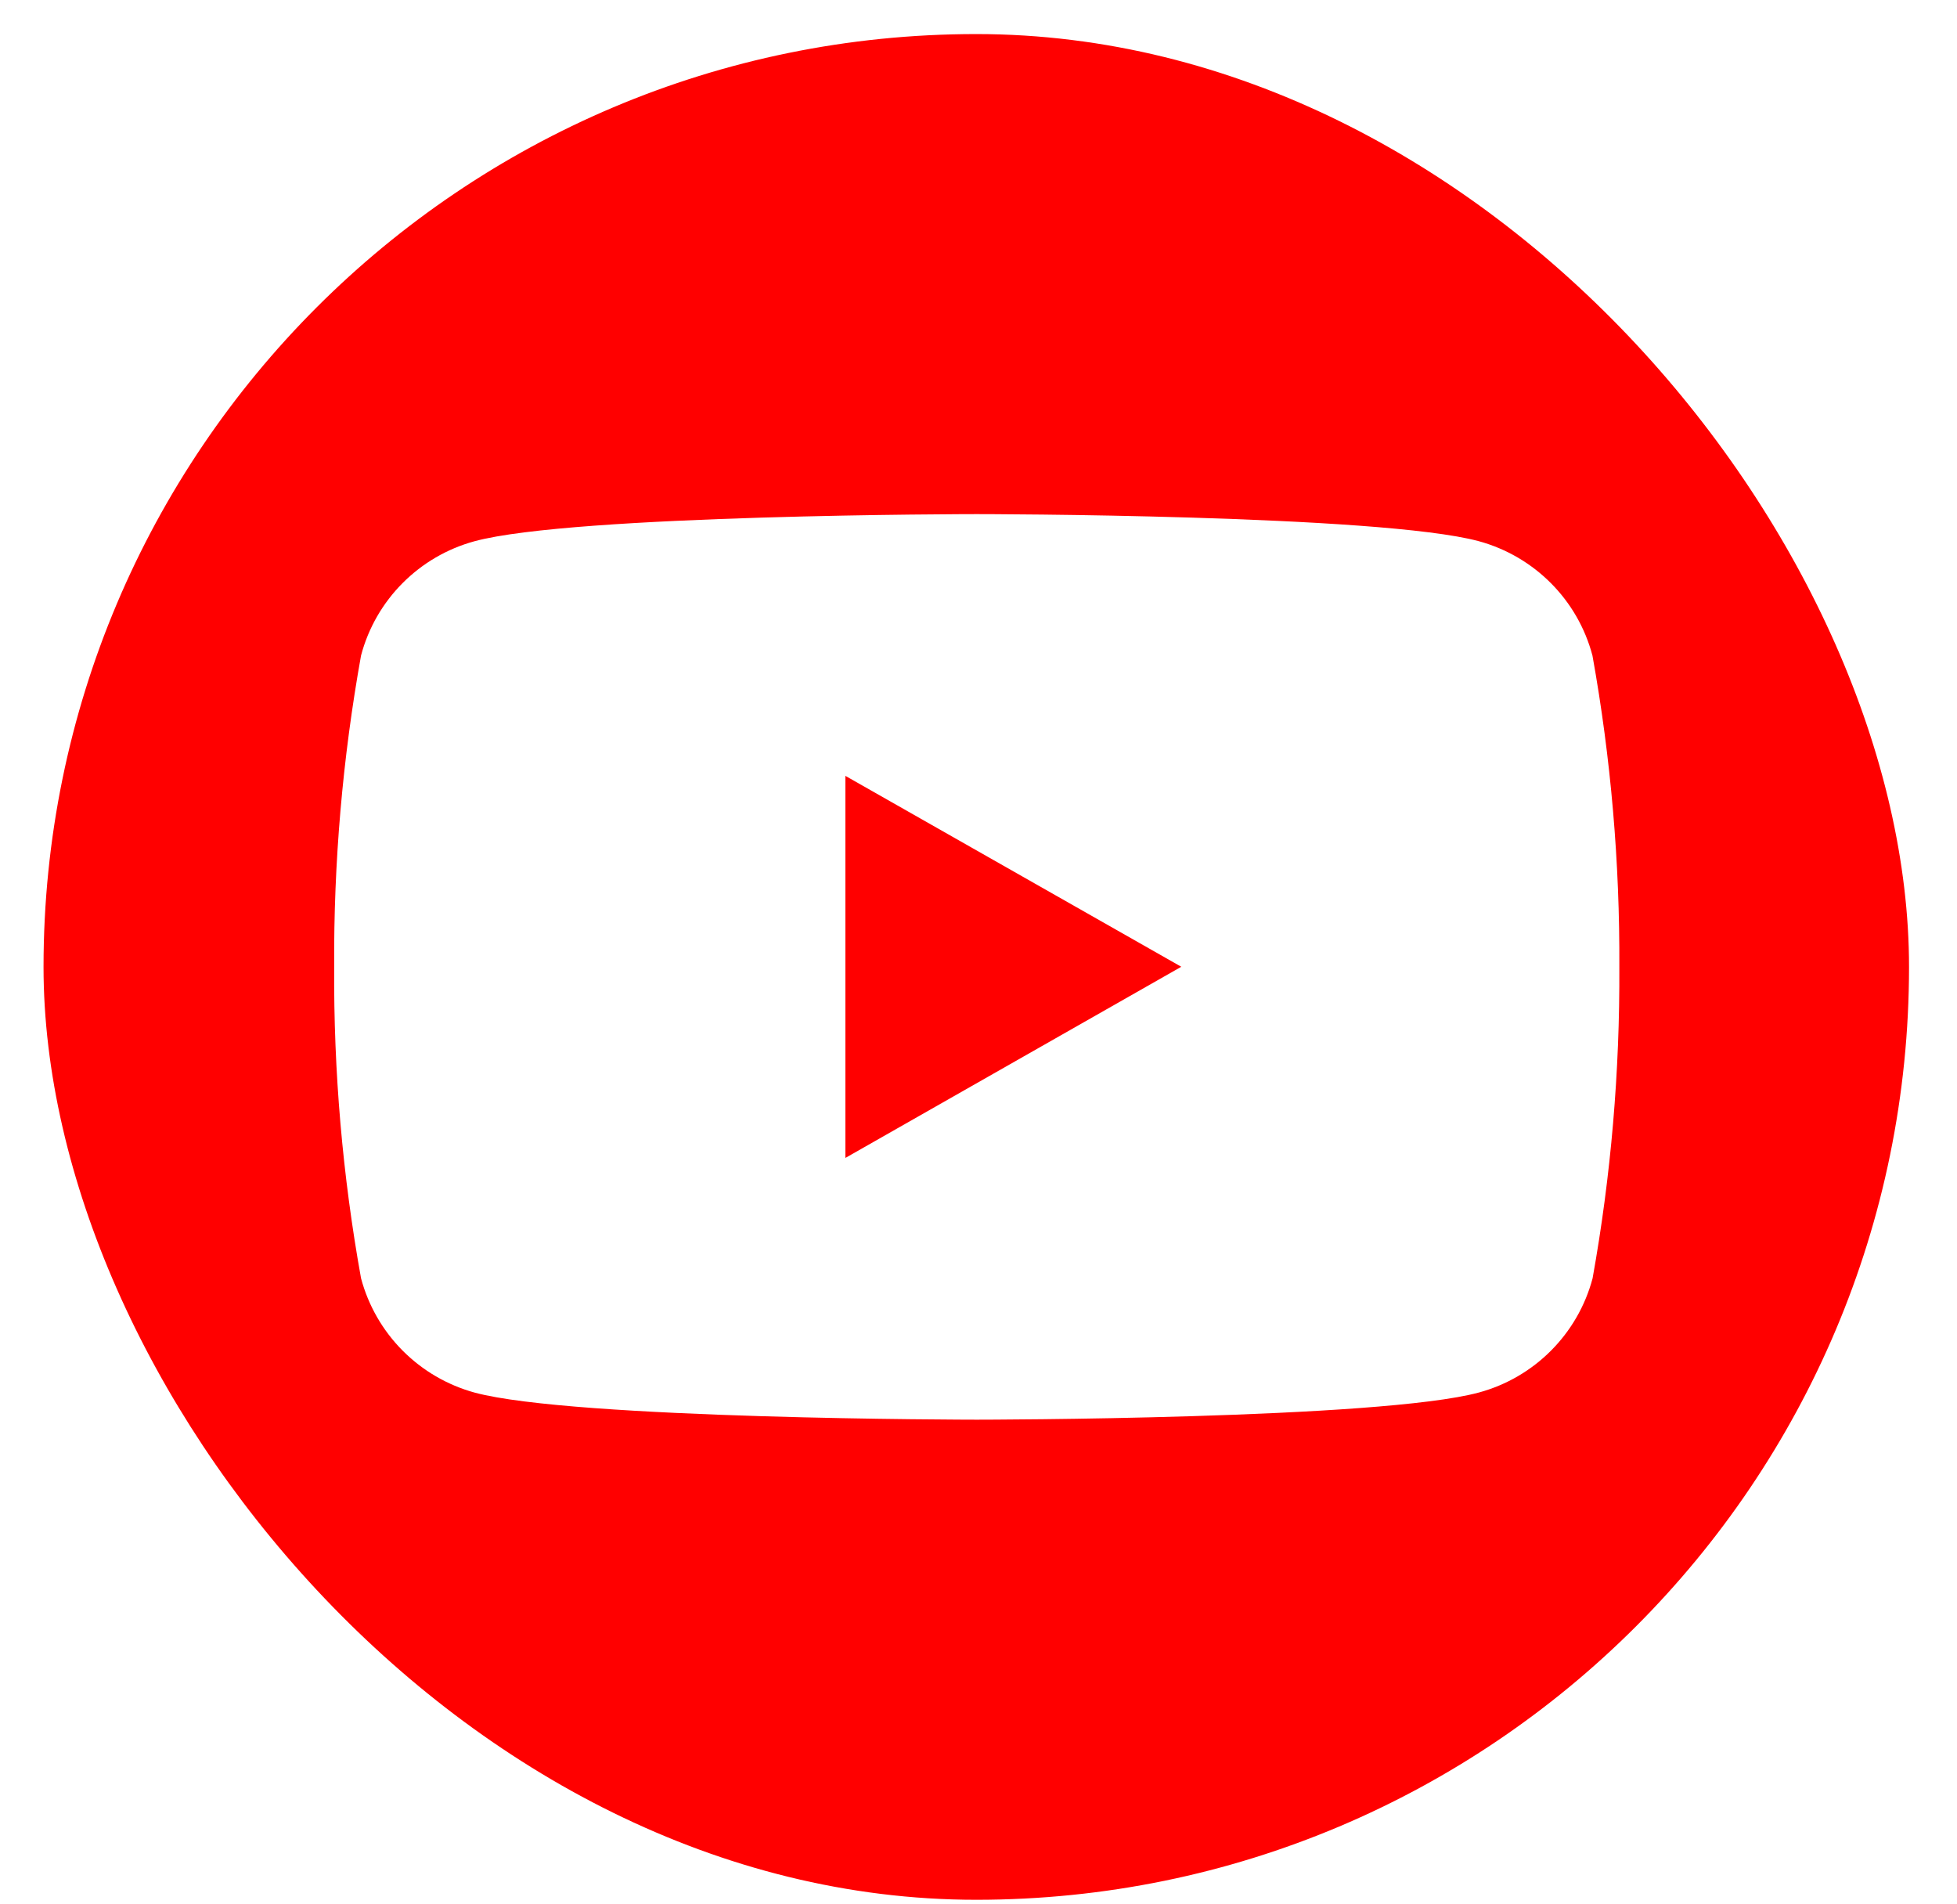 <svg width="37" height="36" viewBox="0 0 37 36" fill="none" xmlns="http://www.w3.org/2000/svg">
<g clip-path="url(#clip0_3_1931)">
<path d="M15.983 21.89L22.334 18.276L15.983 14.667V21.89Z" fill="#FF0000"/>
<path d="M18.468 0.606C13.781 0.606 9.286 2.468 5.972 5.783C2.658 9.097 0.796 13.592 0.796 18.279C0.796 22.966 2.658 27.461 5.972 30.775C9.286 34.089 13.781 35.951 18.468 35.951C23.155 35.951 27.65 34.089 30.964 30.775C34.278 27.461 36.14 22.966 36.14 18.279C36.14 13.592 34.278 9.097 30.964 5.783C27.65 2.468 23.155 0.606 18.468 0.606ZM30.11 24.167C29.83 25.217 29.011 26.039 27.962 26.324C26.087 26.832 18.545 26.838 18.468 26.838C18.391 26.838 10.846 26.832 8.974 26.326C8.459 26.185 7.989 25.911 7.612 25.532C7.235 25.153 6.964 24.681 6.826 24.165C6.476 22.223 6.306 20.252 6.318 18.279C6.307 16.306 6.477 14.335 6.826 12.392C7.104 11.34 7.925 10.516 8.974 10.231C10.846 9.725 18.391 9.719 18.466 9.719C18.541 9.719 26.085 9.725 27.96 10.231C29.009 10.518 29.83 11.34 30.108 12.394C30.457 14.337 30.626 16.308 30.616 18.281C30.626 20.254 30.459 22.224 30.11 24.167Z" fill="#FF0000"/>
</g>
<defs>
<clipPath id="clip0_3_1931">
<rect x="0.823" y="0.644" width="35.27" height="35.27" rx="17.635" fill="white"/>
</clipPath>
</defs>
</svg>
